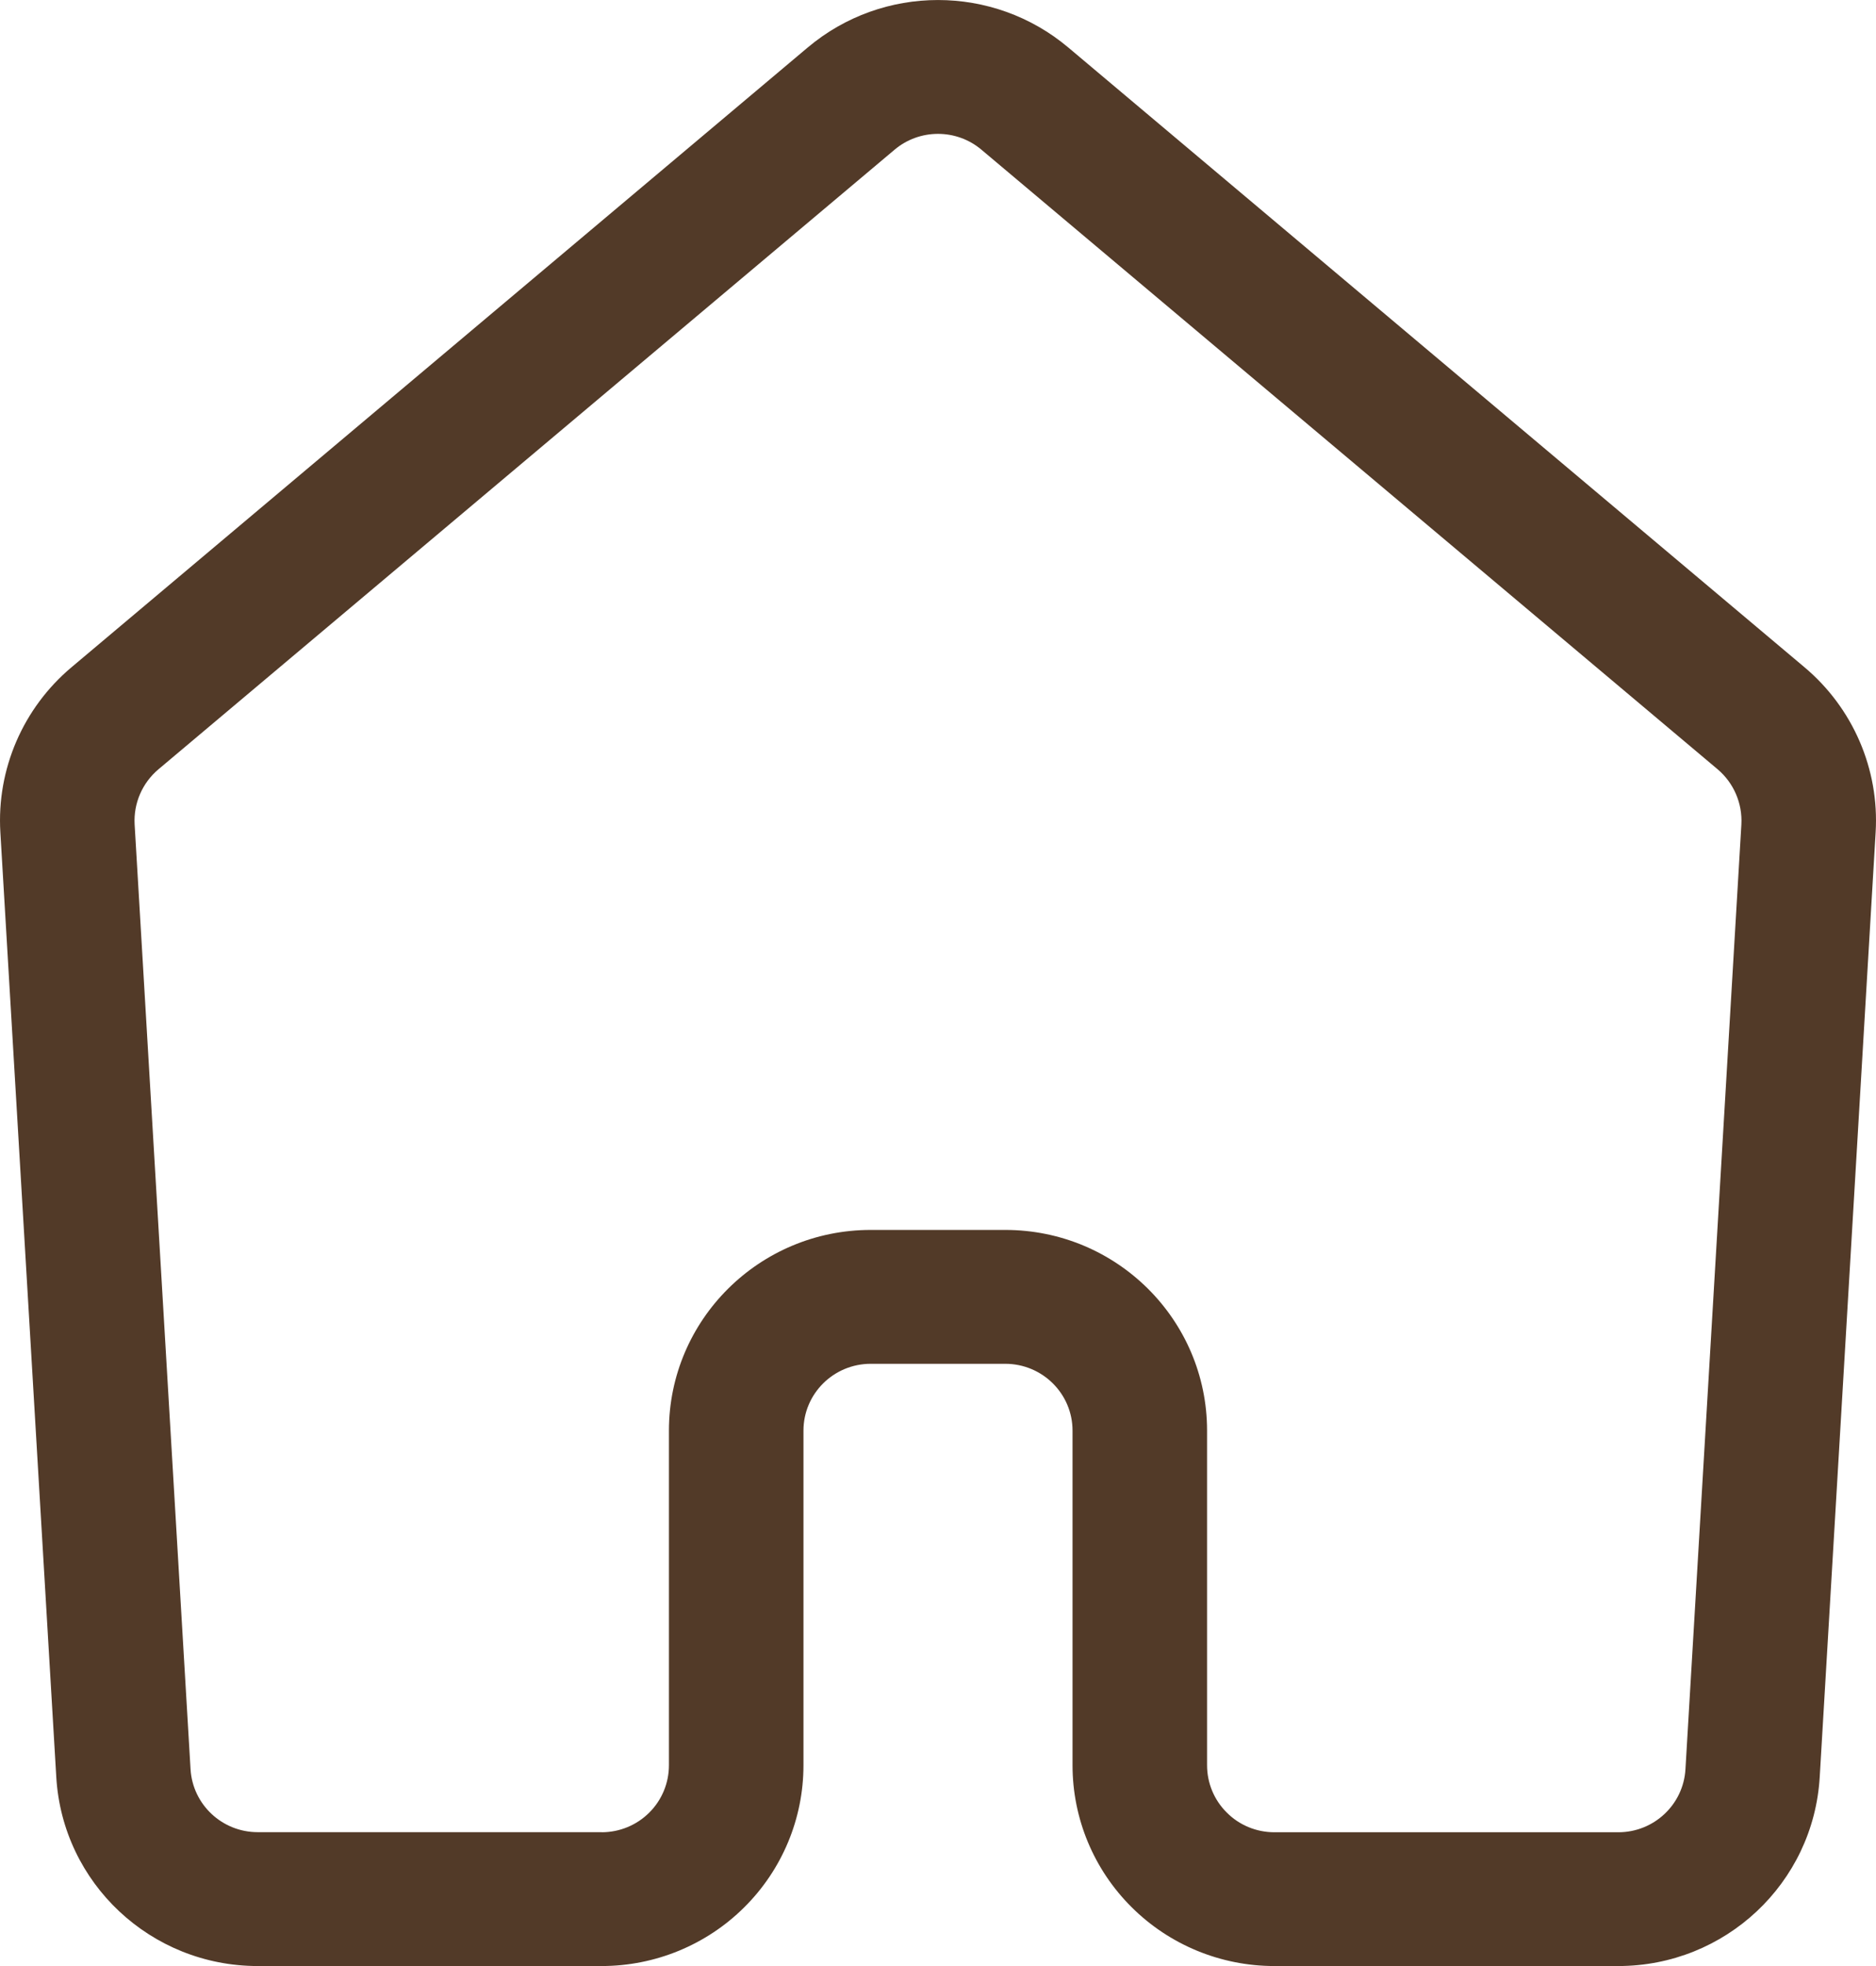 <svg width="21" height="22" viewBox="0 0 21 22" fill="none" xmlns="http://www.w3.org/2000/svg">
<path fill-rule="evenodd" clip-rule="evenodd" d="M6.735 22C7.335 22 7.909 21.763 8.332 21.342C8.756 20.921 8.994 20.35 8.994 19.754V16.009C8.994 15.596 9.331 15.261 9.747 15.261H11.253C11.669 15.261 12.006 15.596 12.006 16.009V19.754C12.006 20.35 12.244 20.921 12.668 21.342C13.091 21.763 13.665 22 14.265 22H18.115C19.312 22 20.3 21.073 20.37 19.885L20.996 9.313C21.038 8.607 20.742 7.923 20.2 7.467L11.959 0.532C11.117 -0.177 9.883 -0.177 9.041 0.532L0.8 7.467C0.258 7.923 -0.038 8.607 0.004 9.313L0.63 19.885C0.7 21.073 1.688 22 2.885 22H6.735ZM6.735 20.502H2.885C2.486 20.502 2.157 20.193 2.133 19.798L1.507 9.225C1.494 8.99 1.592 8.762 1.773 8.609L10.014 1.675C10.294 1.439 10.706 1.439 10.986 1.675C10.986 1.675 19.228 8.609 19.228 8.609C19.408 8.762 19.506 8.99 19.493 9.226L18.867 19.798C18.844 20.193 18.515 20.503 18.116 20.503H14.265C14.065 20.503 13.873 20.424 13.733 20.283C13.591 20.143 13.512 19.952 13.512 19.754V16.01C13.512 14.769 12.501 13.763 11.253 13.763H9.747C8.5 13.763 7.488 14.769 7.488 16.01V19.754C7.488 19.952 7.409 20.143 7.268 20.283C7.127 20.424 6.935 20.503 6.735 20.503L6.735 20.502Z" fill="#523A28"/>
</svg>
